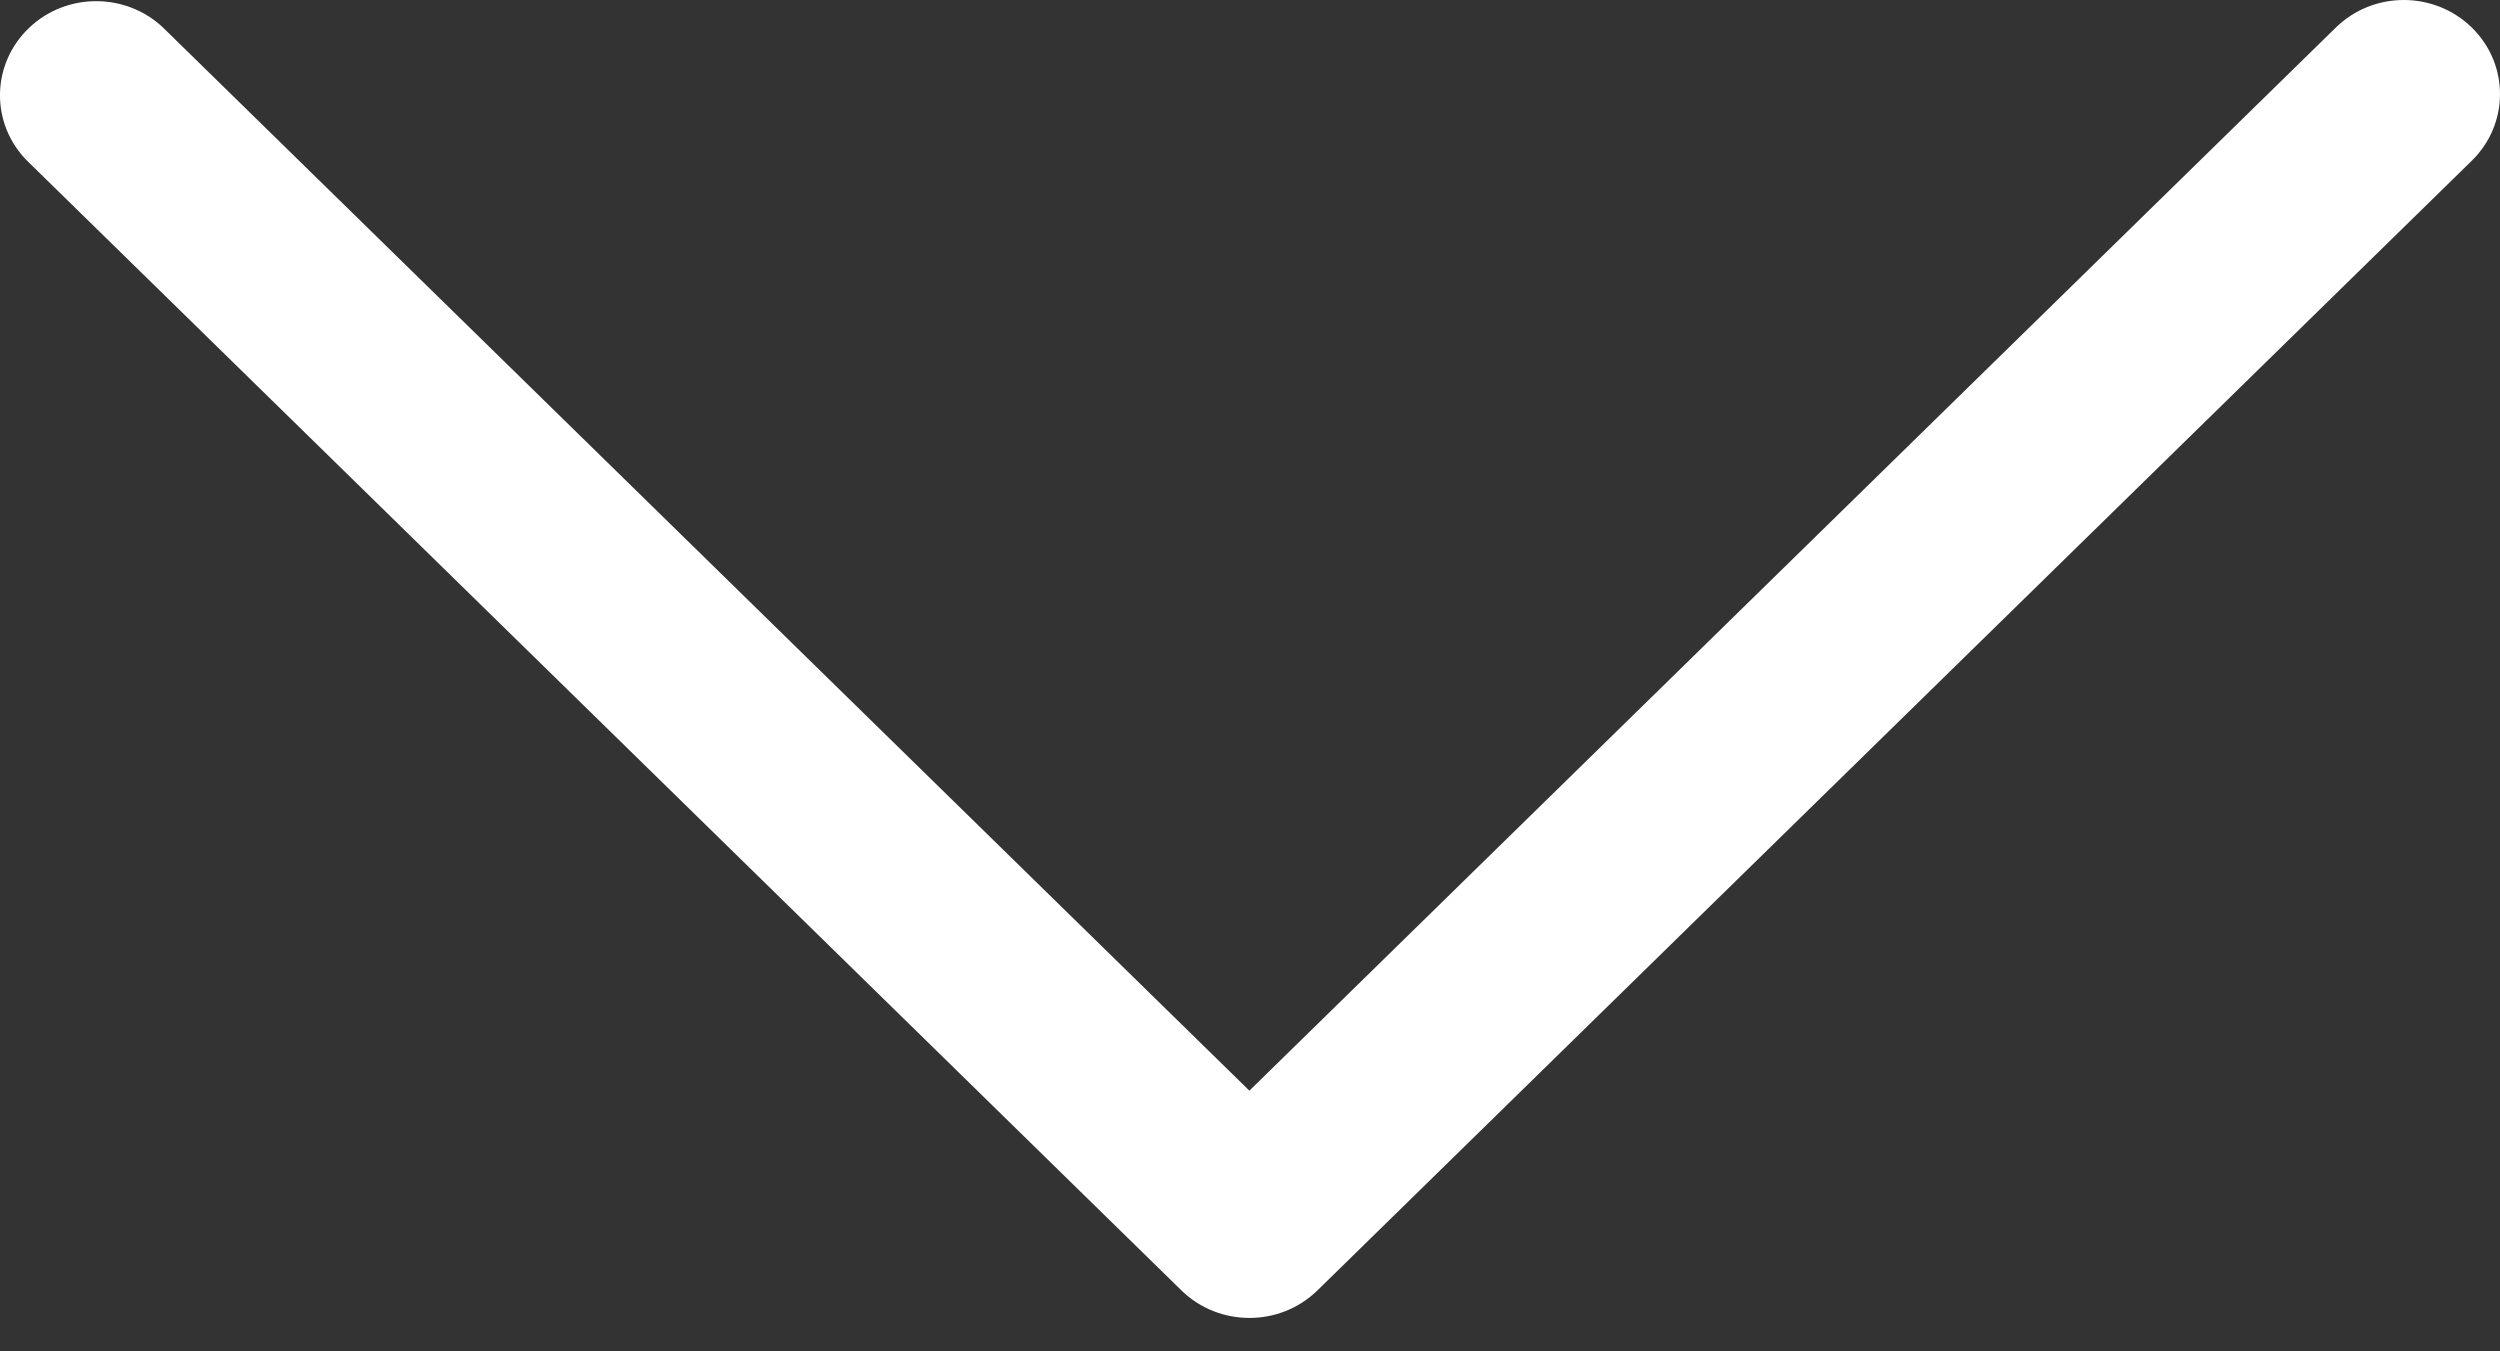 <svg width="37" height="20" viewBox="0 0 37 20" fill="none" xmlns="http://www.w3.org/2000/svg">
<rect x="0" y="0" width="37" height="20" fill="#333333" stroke="none"/>
<path d="M18.491 16.142L34.57 0.408C35.126 -0.136 36.027 -0.136 36.583 0.408C37.139 0.952 37.139 1.834 36.583 2.378L19.498 19.098C18.942 19.641 18.041 19.641 17.485 19.098L0.4 2.378C-0.147 1.825 -0.131 0.943 0.435 0.408C0.986 -0.113 1.861 -0.113 2.413 0.408L18.491 16.142Z" fill="white"/>
</svg>
